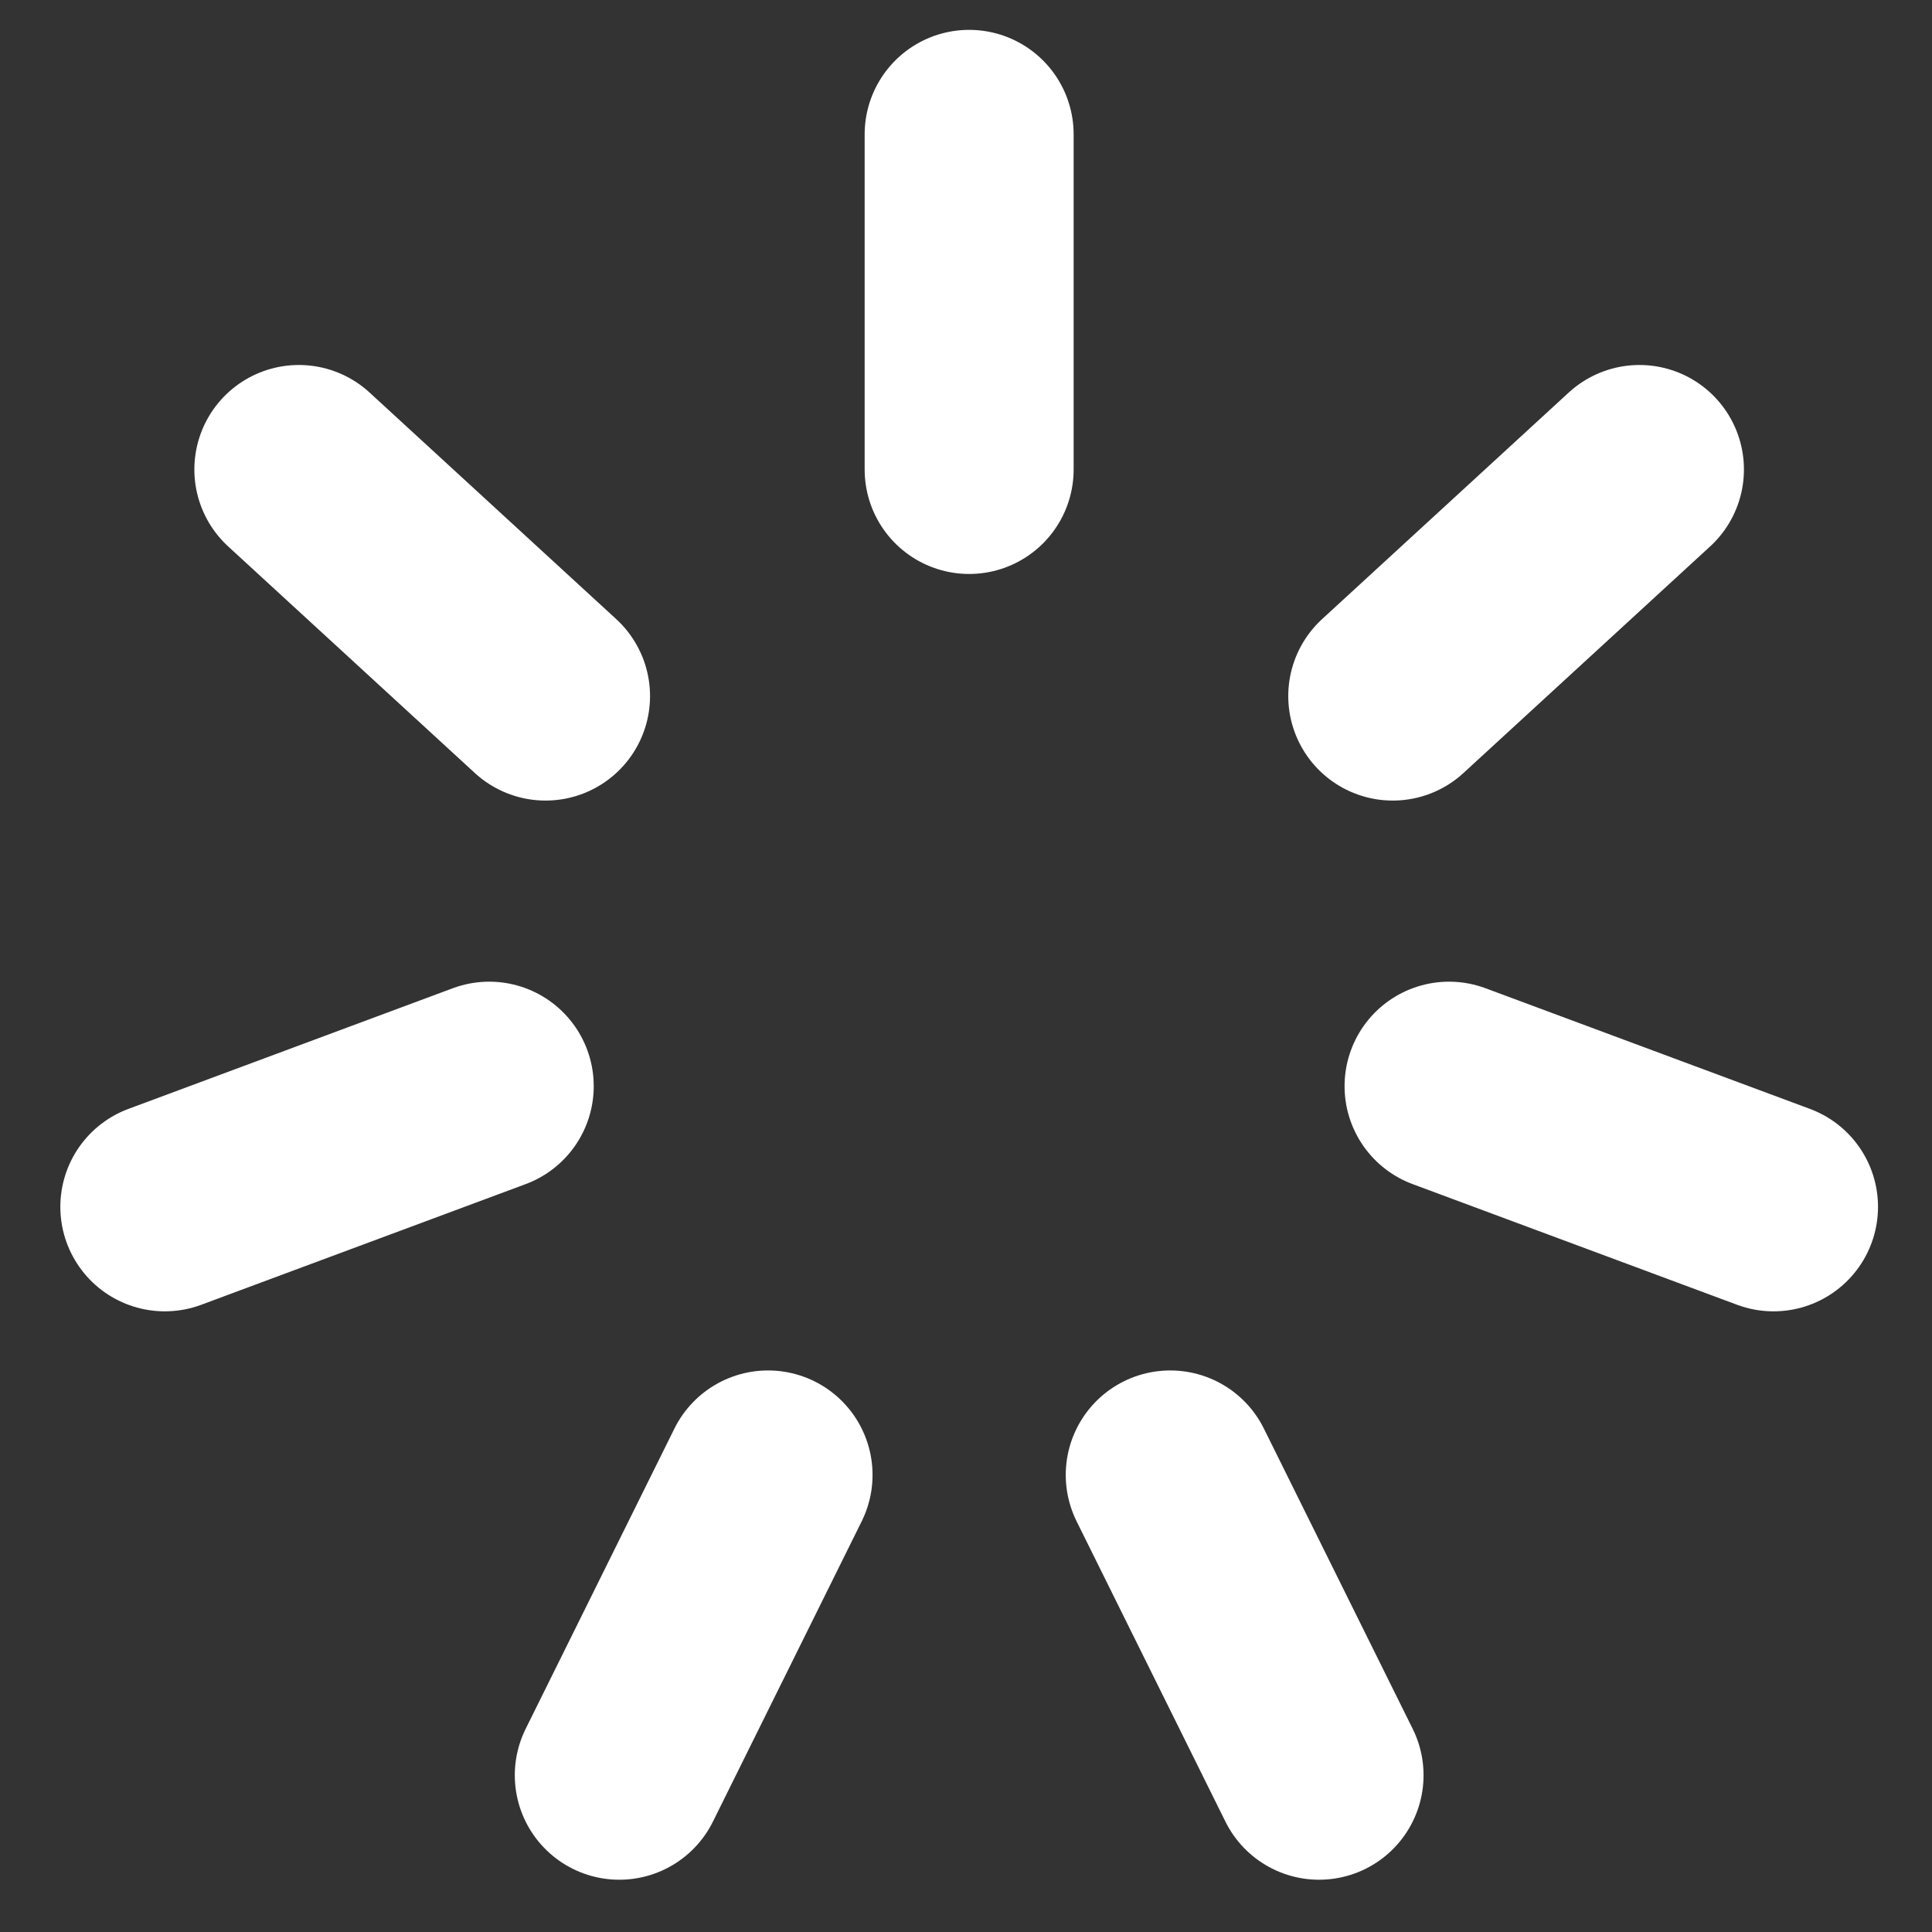 <svg width="35" height="35" viewBox="0 0 35 35" fill="none" xmlns="http://www.w3.org/2000/svg">
<rect x="0" y="0" width="35" height="35" fill="#333333" stroke="none"/>
<g id="streamline:interface-page-controller-loading-1-progress-loading-load-wait-waiting" clip-path="url(#clip0_77_123)">
<path id="Vector" d="M17.557 2.434V8.505M5.414 8.505L9.883 12.61M2.986 21.863L8.863 19.677M11.219 32.16L13.914 26.72M29.7 8.505L25.231 12.61M32.129 21.863L26.251 19.677M23.896 32.16L21.2 26.72" stroke="white" stroke-width="3.786" stroke-linecap="round" stroke-linejoin="round"/>
</g>
<defs>
<clipPath id="clip0_77_123">
<rect width="34" height="34" fill="white" transform="translate(0.557 0.297)"/>
</clipPath>
</defs>
</svg>
